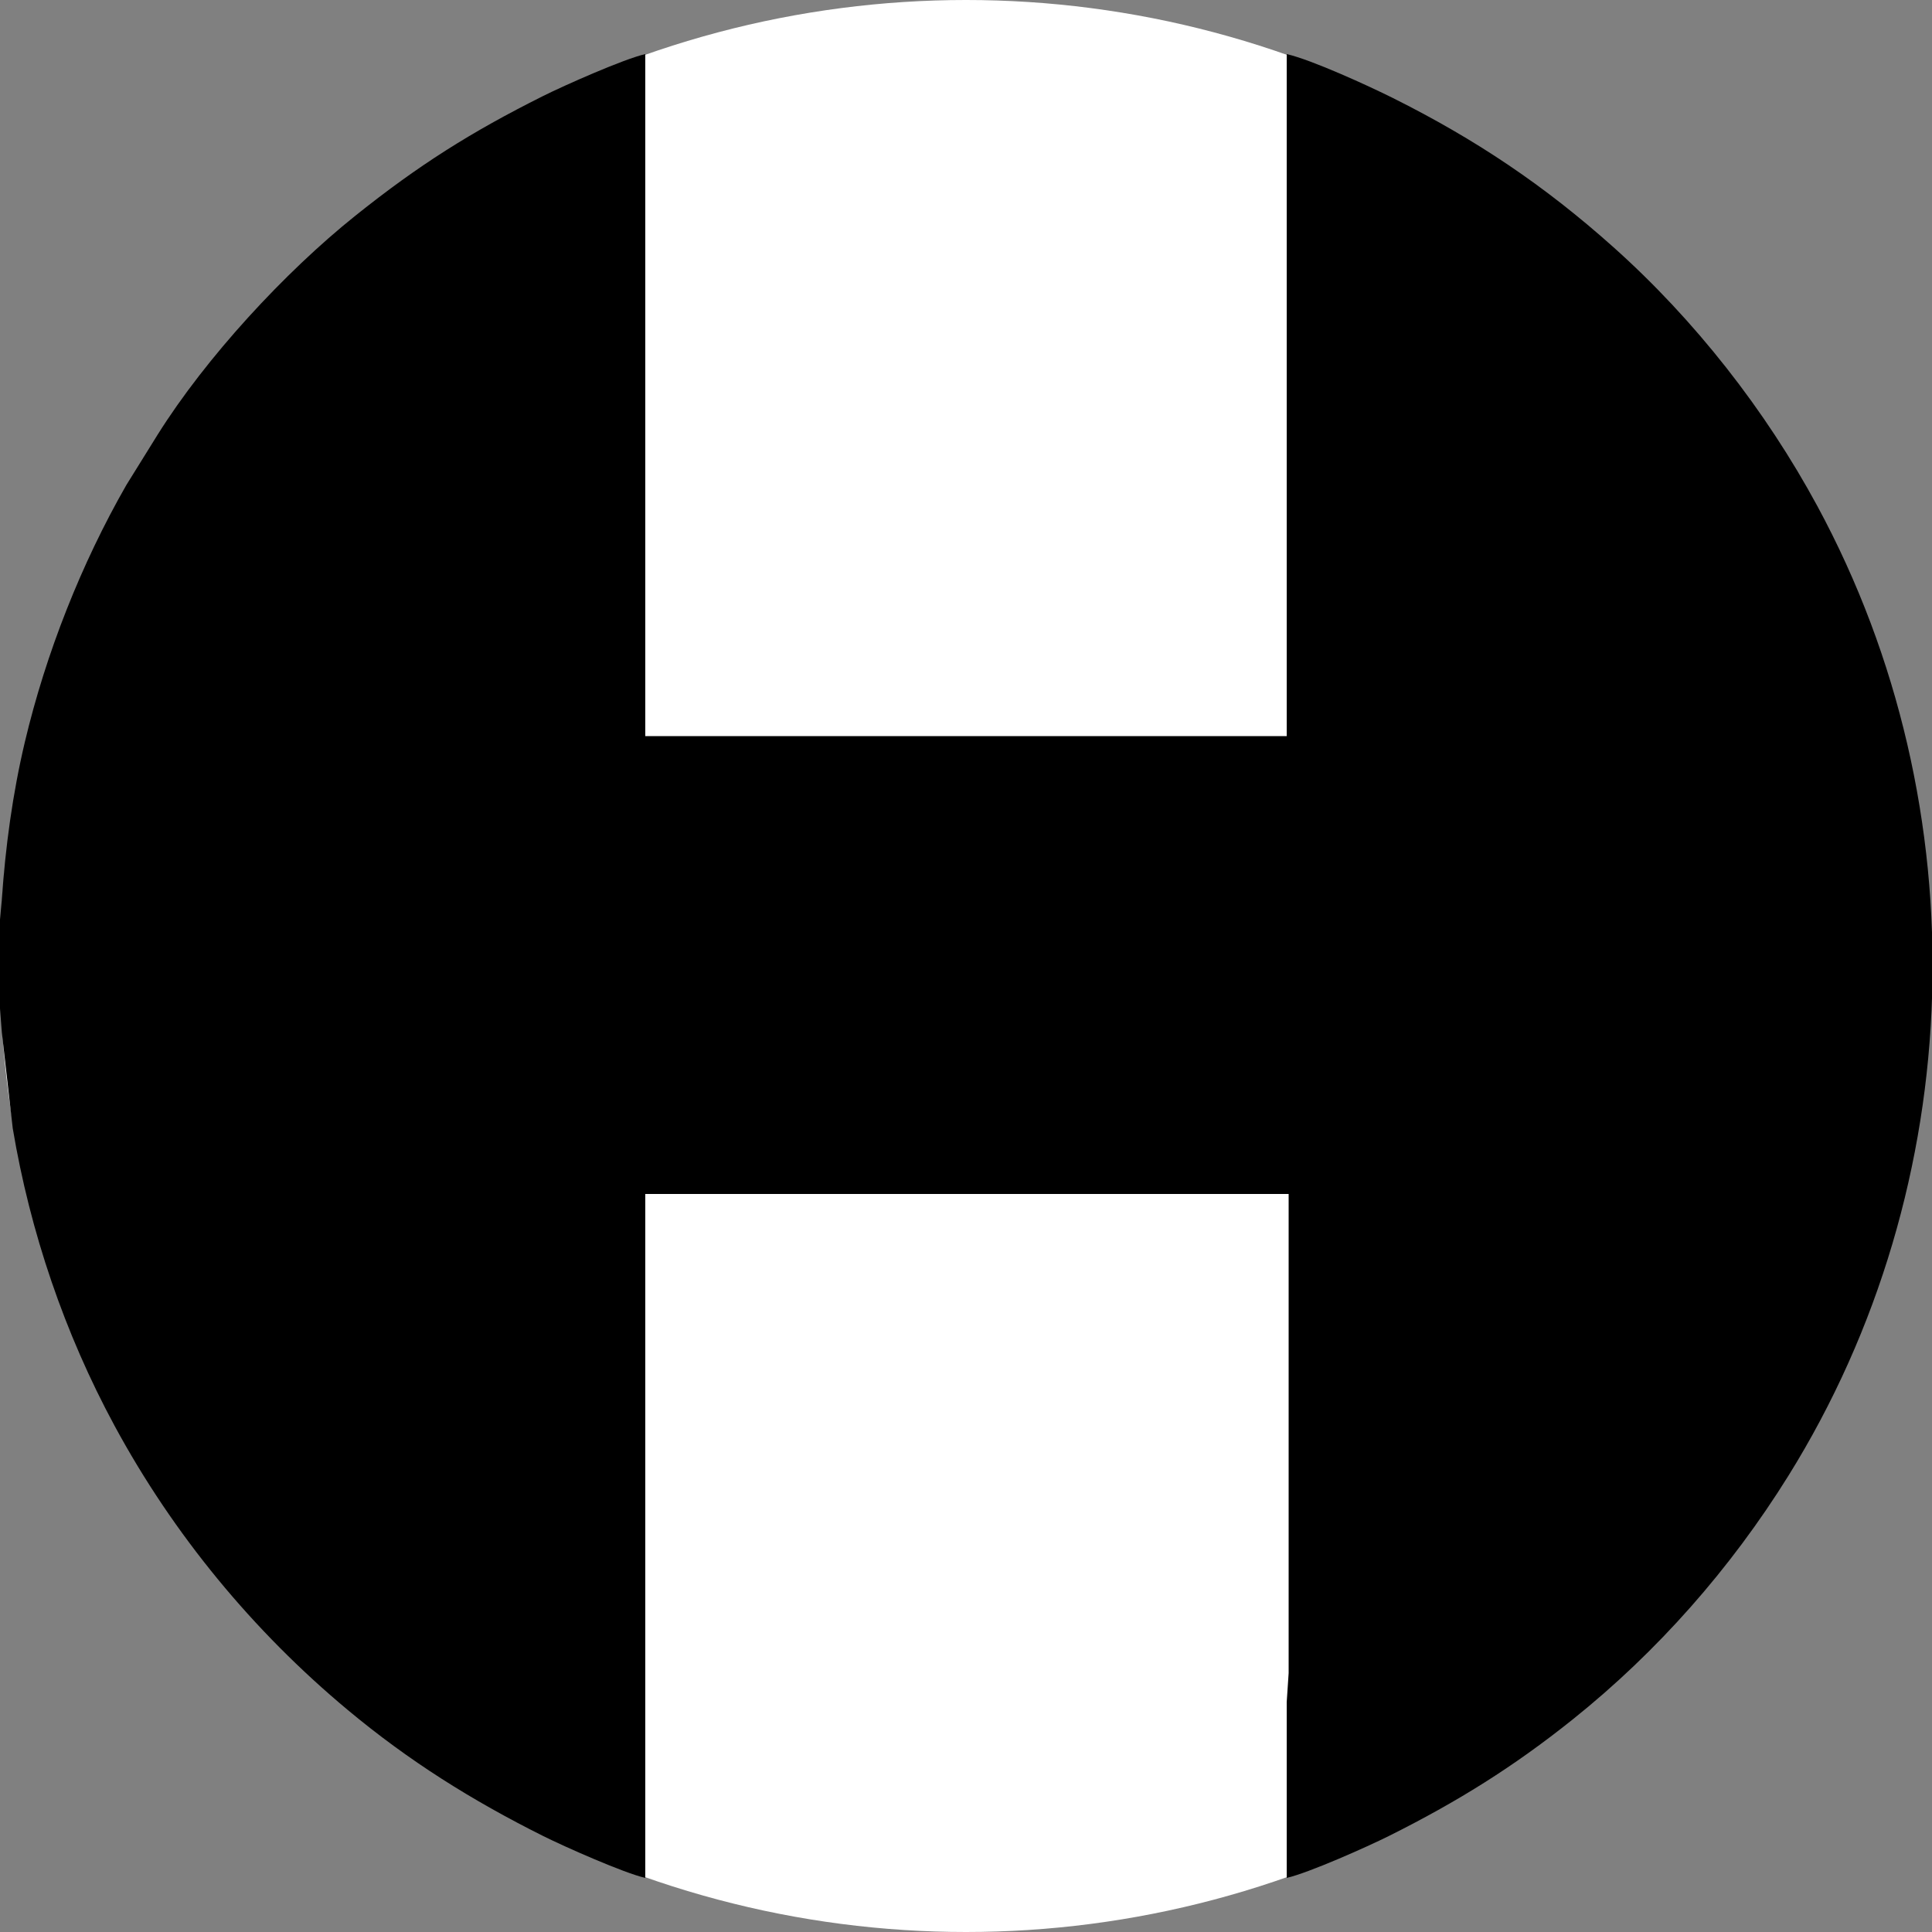 <?xml version="1.0" encoding="UTF-8" standalone="no"?>
<!DOCTYPE svg PUBLIC "-//W3C//DTD SVG 20010904//EN"
              "http://www.w3.org/TR/2001/REC-SVG-20010904/DTD/svg10.dtd">

<svg xmlns="http://www.w3.org/2000/svg"
     width="11.111in" height="11.111in"
     viewBox="0 0 1000 1000">
  <rect x="0" y="0" width="1000" height="1000" fill="#808080" stroke="none"/>
  <circle cx="500" cy="500" r="500" fill="white" />
  <path id="Selection"
        fill="black"
        d="M 334.00,972.00
           C 322.89,969.47 292.04,955.77 281.00,950.25
             244.16,931.83 211.72,911.52 180.00,885.08
             130.98,844.24 89.69,794.17 59.31,738.00
             33.41,690.12 15.59,637.65 6.59,584.00
             6.59,584.00 0.91,534.00 0.91,534.00
             0.91,534.00 0.00,522.00 0.00,522.00
             0.00,522.00 0.00,476.00 0.00,476.00
             0.00,476.00 0.91,466.00 0.91,466.00
             2.80,438.40 6.49,410.98 12.88,384.00
             23.73,338.24 42.04,291.79 65.43,251.00
             65.43,251.00 81.58,225.00 81.58,225.00
             106.62,185.08 147.29,140.97 184.00,111.60
             216.63,85.50 243.73,68.39 281.00,49.75
             292.04,44.23 322.89,30.53 334.00,28.00
             334.00,28.00 334.00,381.00 334.00,381.00
             334.00,381.00 666.00,381.00 666.00,381.00
             666.00,381.00 666.00,28.00 666.00,28.00
             678.95,30.96 708.39,44.45 721.00,50.75
             763.84,72.17 799.21,95.87 835.00,127.84
             877.19,165.51 913.77,212.23 940.69,262.00
             1025.22,418.29 1019.55,613.11 925.58,764.00
             895.78,811.84 858.01,854.79 814.00,890.00
             783.19,914.65 754.20,932.65 719.00,950.25
             707.75,955.87 677.36,969.41 666.00,972.00
             666.00,972.00 666.00,881.00 666.00,881.00
             666.00,881.00 667.00,866.00 667.00,866.00
             667.00,866.00 667.00,618.00 667.00,618.00
             667.00,618.00 334.00,618.00 334.00,618.00
             334.00,618.00 334.00,972.00 334.00,972.00 Z" />
</svg>
